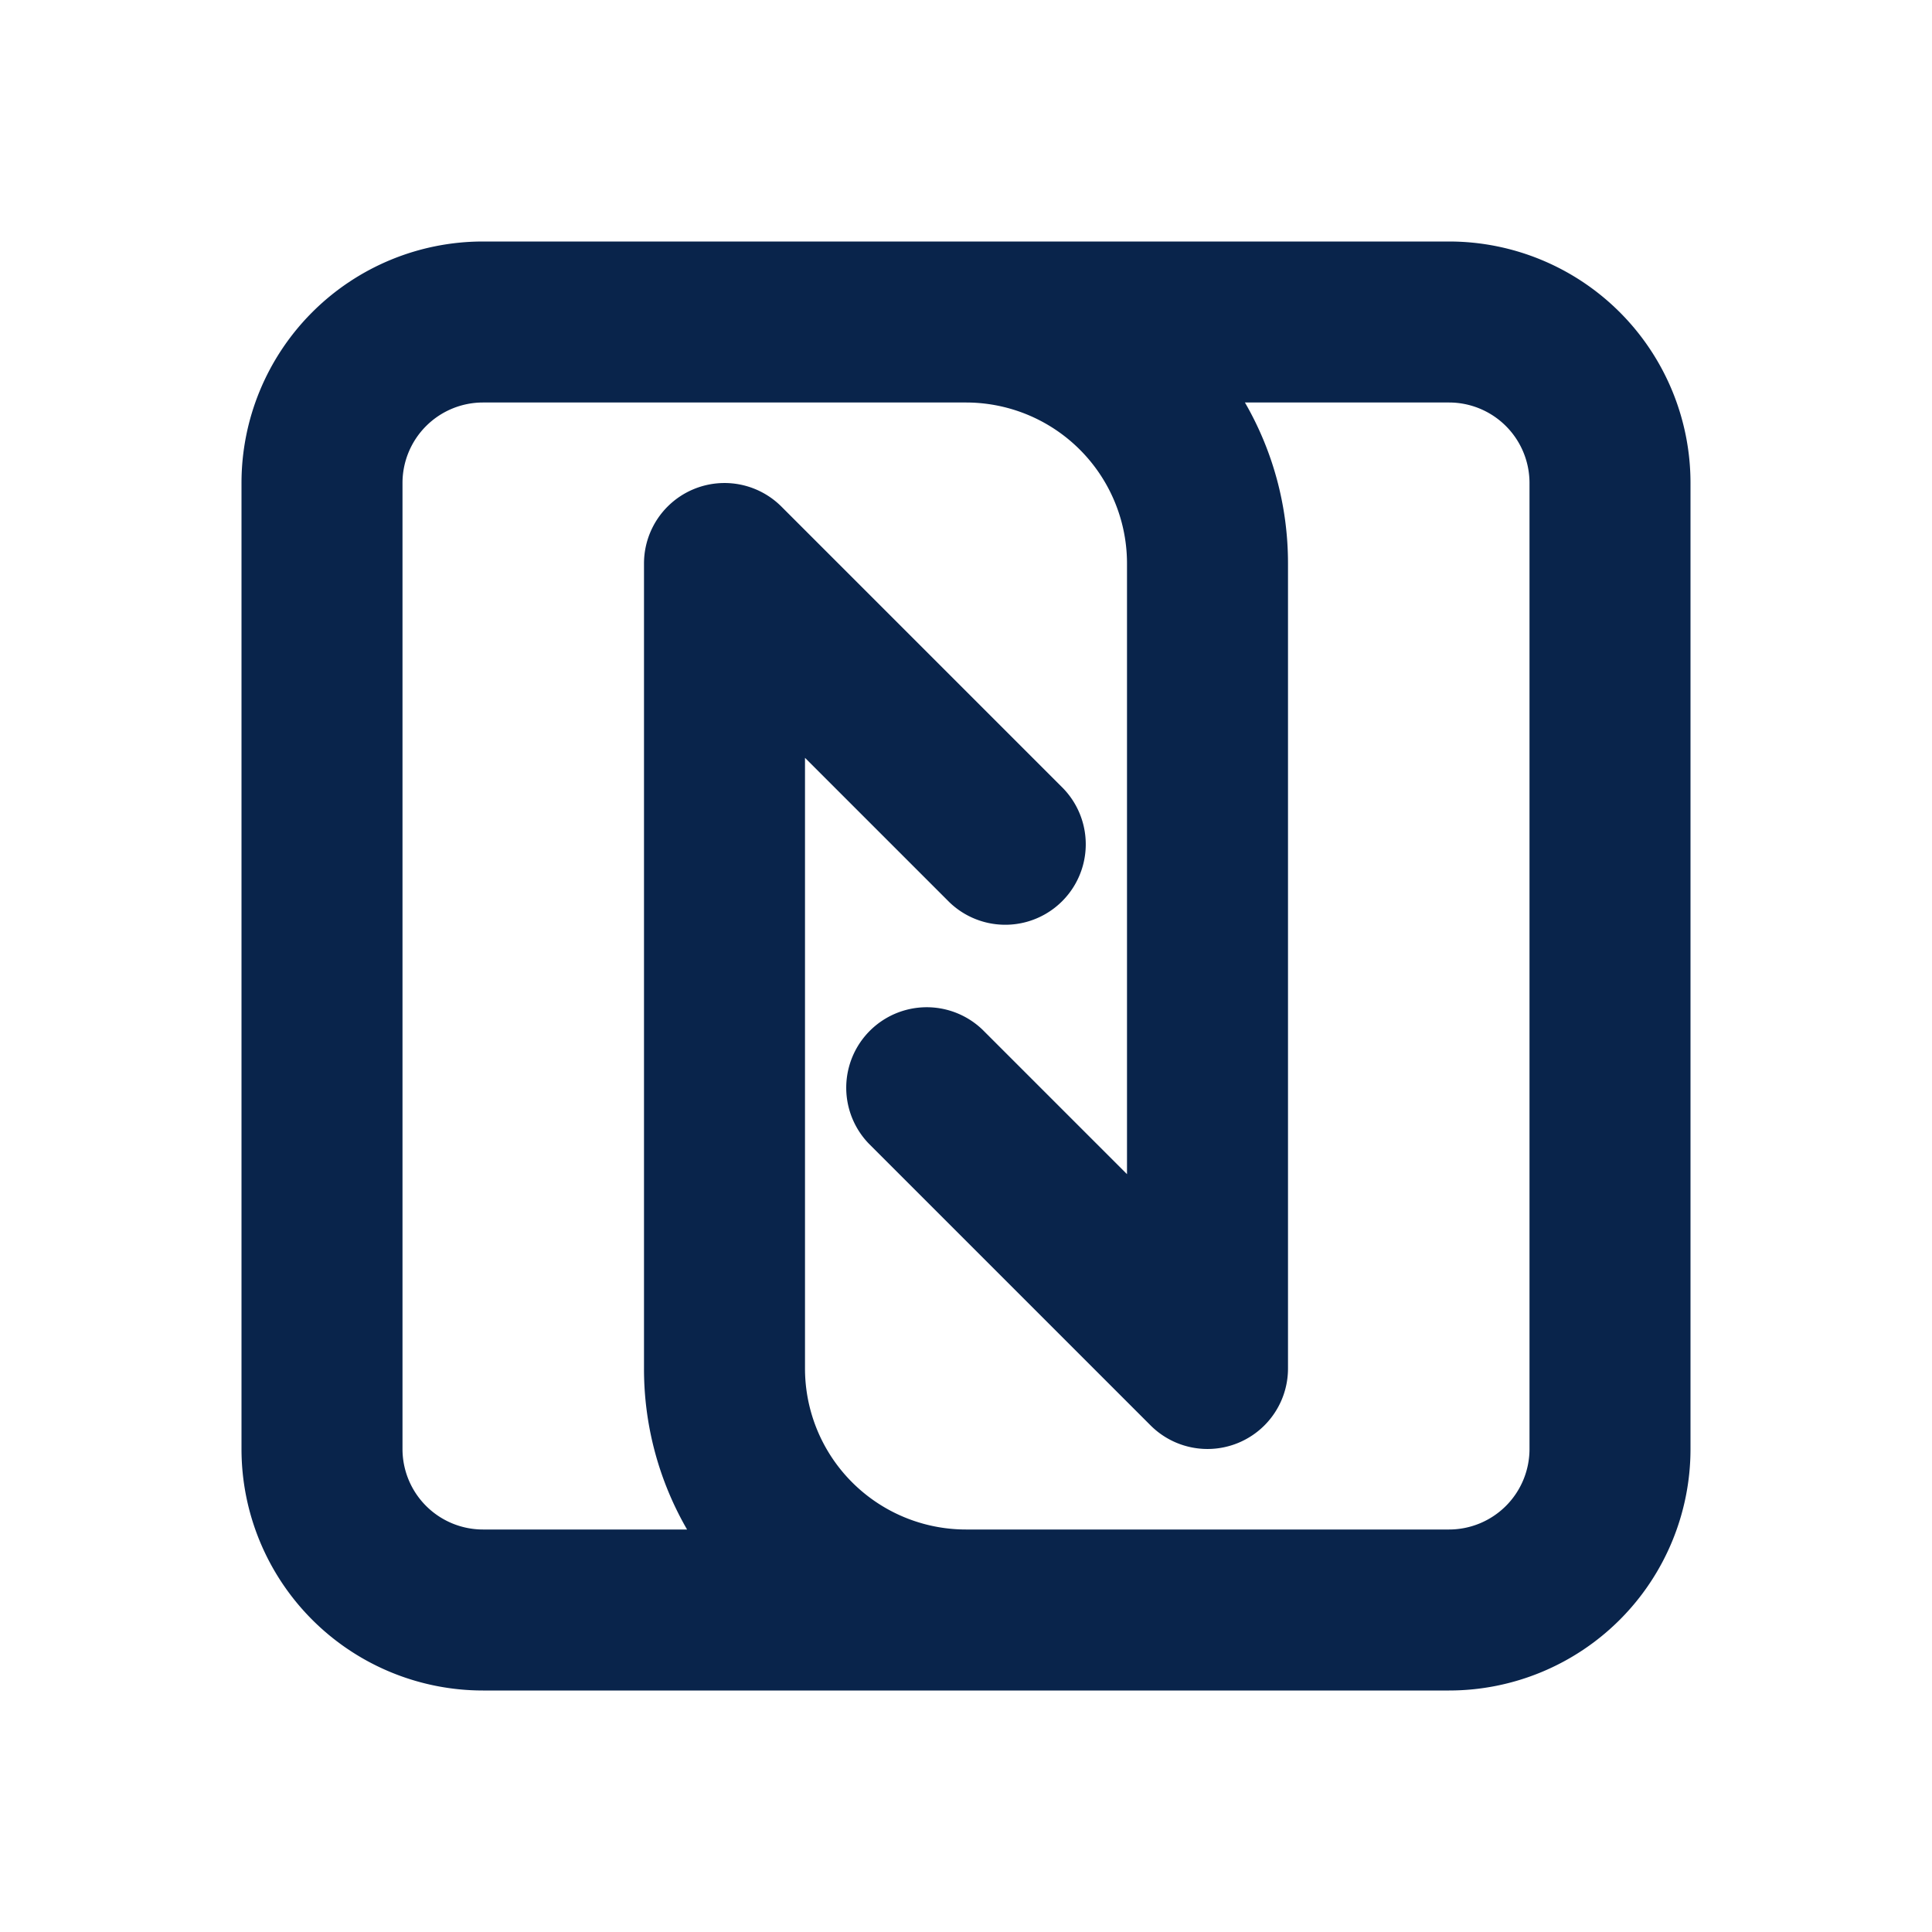 <svg xmlns="http://www.w3.org/2000/svg" width="24" height="24"><g fill="none" fill-rule="evenodd"><path d="M24 0v24H0V0zM12.594 23.258l-.012.002-.071.035-.02.004-.014-.004-.071-.036c-.01-.003-.019 0-.024.006l-.004.01-.017.428.005.02.01.013.104.074.015.004.012-.004.104-.074.012-.016.004-.017-.017-.427c-.002-.01-.009-.017-.016-.018m.264-.113-.014.002-.184.093-.01.01-.003.011.018.43.005.012.008.008.201.092c.012.004.023 0 .029-.008l.004-.014-.034-.614c-.003-.012-.01-.02-.02-.022m-.715.002a.023.023 0 0 0-.027.006l-.006.014-.034.614c0 .012.007.02.017.024l.015-.002.201-.093.01-.008.003-.011.018-.43-.003-.012-.01-.01z"/><path fill="#09244B" d="M3 6a3 3 0 0 1 3-3h12a3 3 0 0 1 3 3v12a3 3 0 0 1-3 3H6a3 3 0 0 1-3-3zm9 13h6a1 1 0 0 0 1-1V6a1 1 0 0 0-1-1h-2.535c.34.588.535 1.271.535 2v10a1 1 0 0 1-1.707.707l-3.5-3.5a1 1 0 0 1 1.414-1.414L14 14.586V7a2 2 0 0 0-2-2H6a1 1 0 0 0-1 1v12a1 1 0 0 0 1 1h2.535A3.981 3.981 0 0 1 8 17V7a1 1 0 0 1 1.707-.707l3.5 3.5a1 1 0 0 1-1.414 1.414L10 9.414V17a2 2 0 0 0 2 2"/></g></svg>
